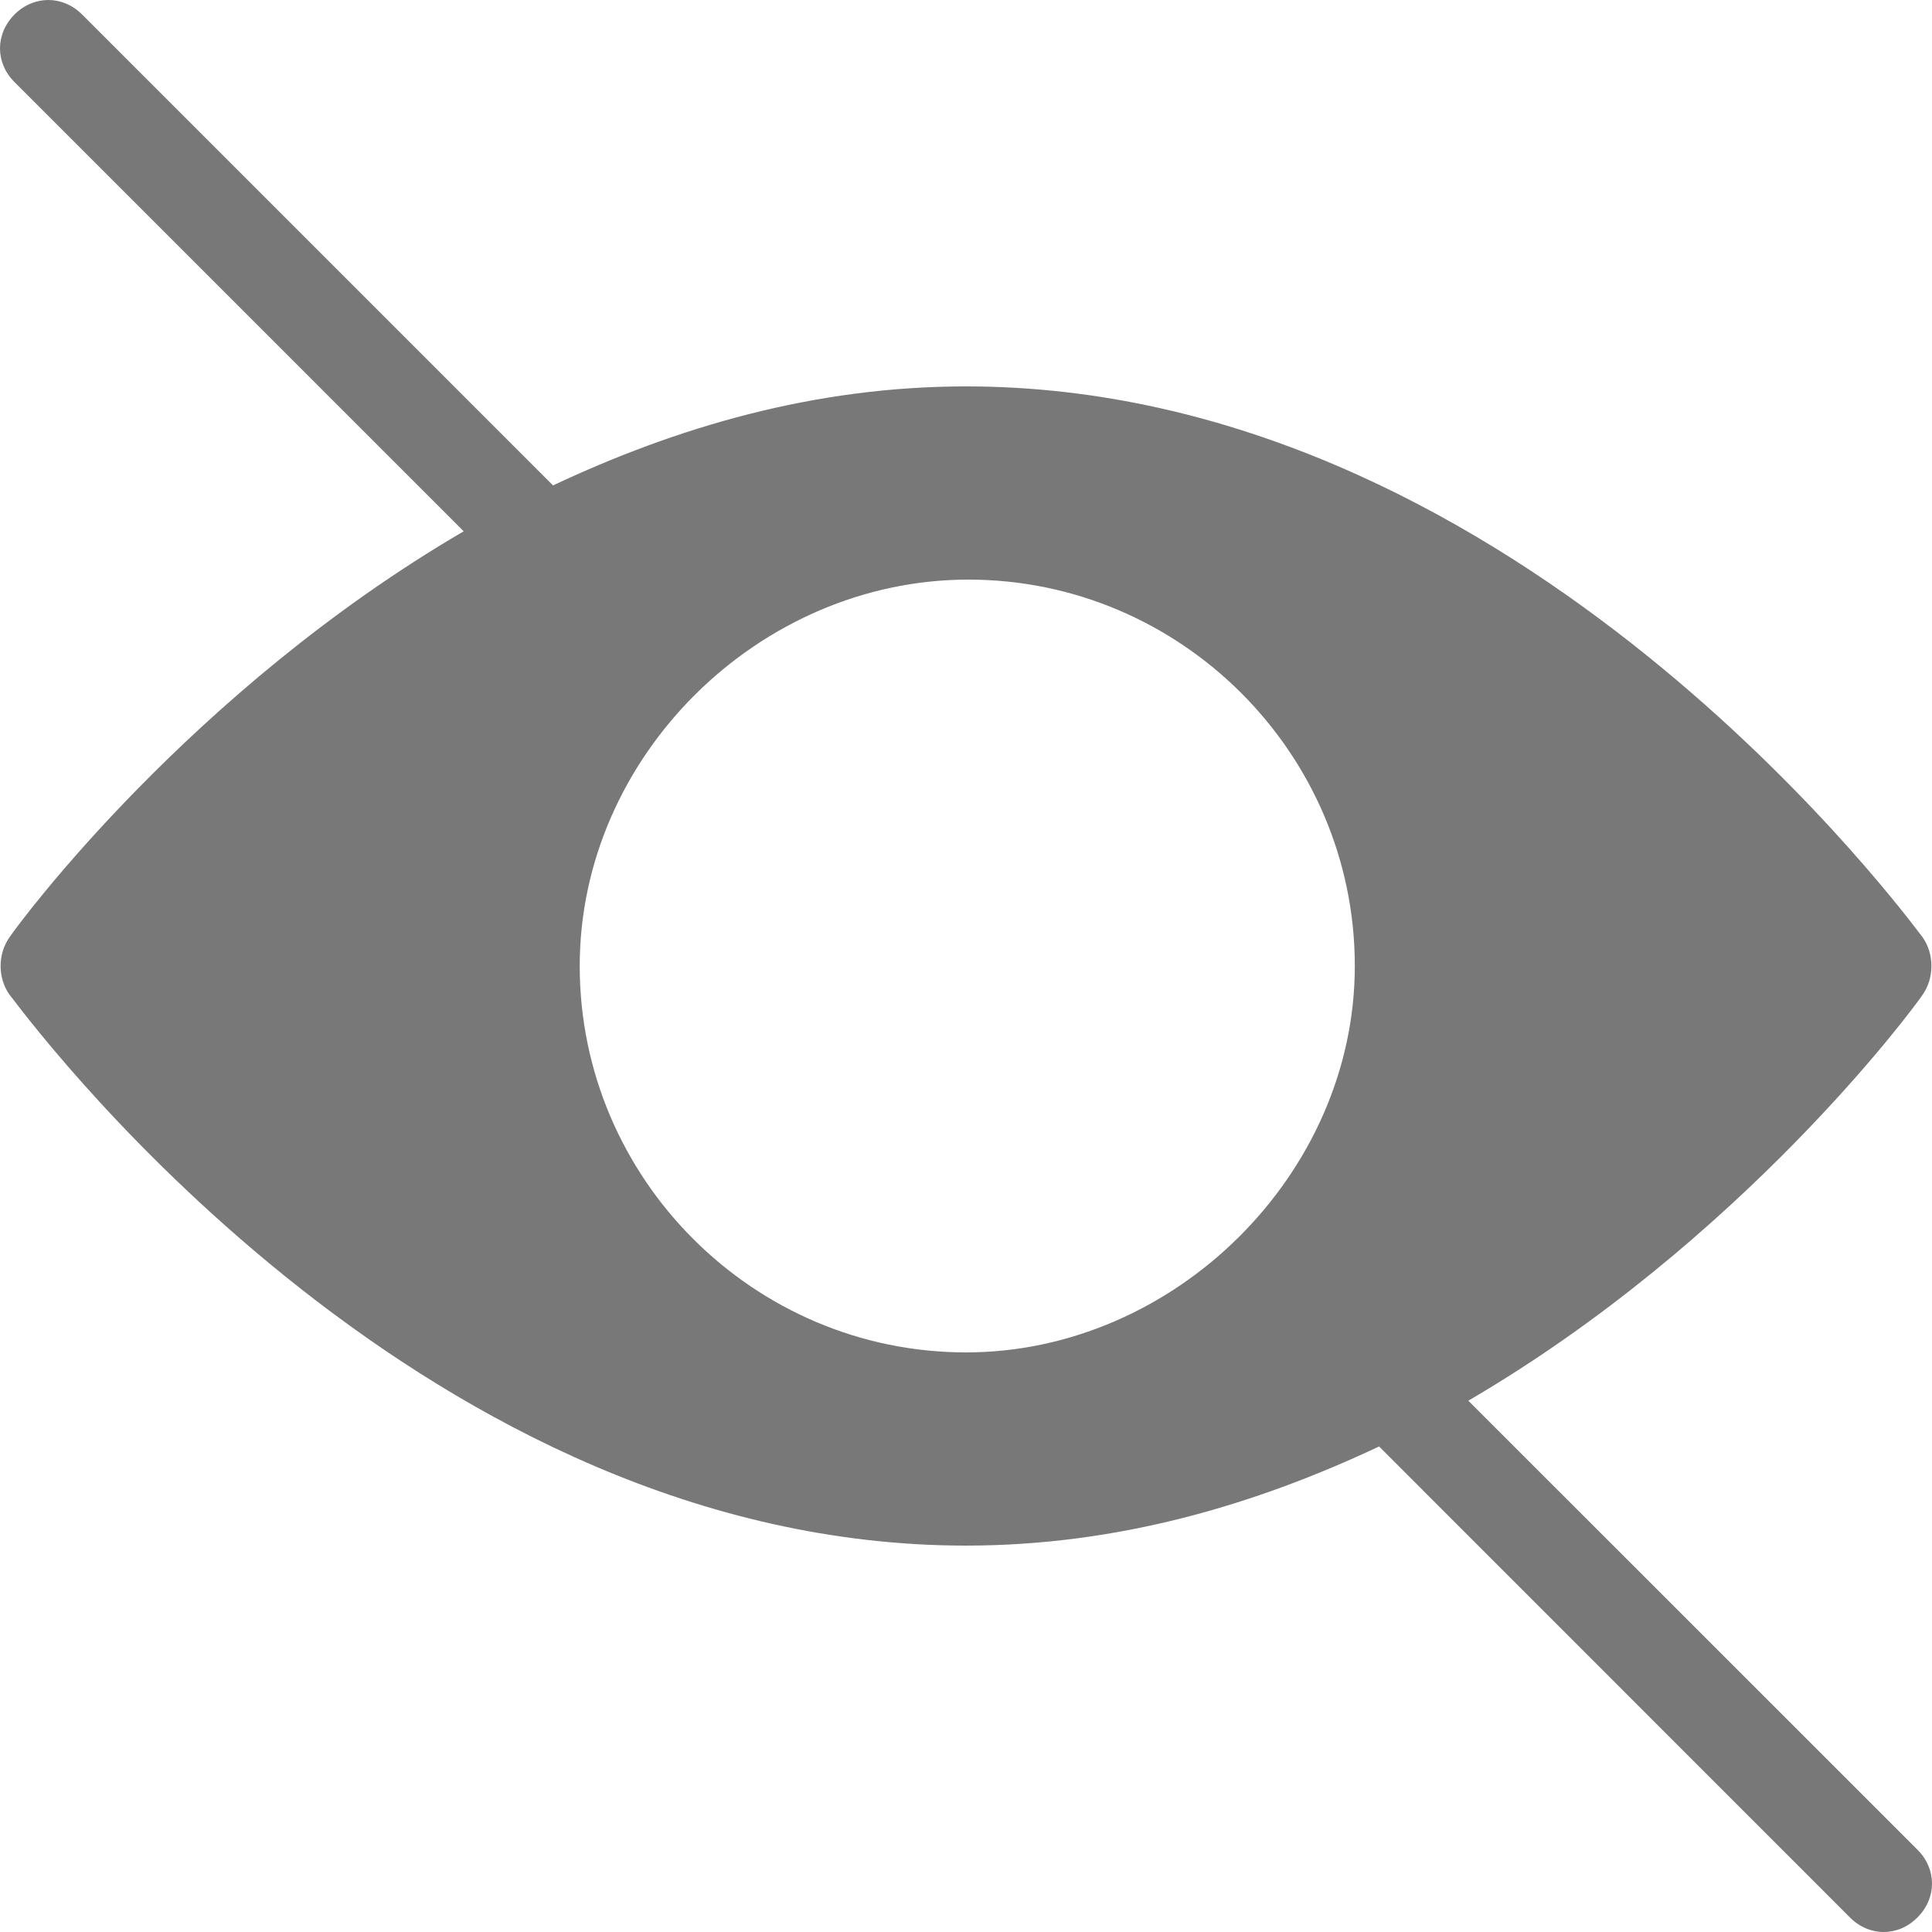 <svg width="16" height="16" viewBox="0 0 16 16" fill="none" xmlns="http://www.w3.org/2000/svg">
<path fill-rule="evenodd" clip-rule="evenodd" d="M15.921 8.24C15.84 8.36 14.421 10.279 12.16 11.6L15.88 15.319C16.04 15.479 16.04 15.719 15.88 15.879C15.8 15.96 15.7 16 15.6 16C15.5 16 15.4 15.96 15.32 15.879L11.421 11.979C10.4 12.46 9.261 12.8 8 12.8C3.556 12.8 0.385 8.639 0.097 8.261C0.089 8.252 0.084 8.244 0.08 8.24C-0.02 8.1 -0.02 7.9 0.08 7.76C0.161 7.64 1.58 5.72 3.84 4.4L0.12 0.68C-0.04 0.52 -0.04 0.281 0.12 0.12C0.28 -0.04 0.52 -0.04 0.68 0.12L4.58 4.02C5.6 3.54 6.74 3.2 8 3.2C12.445 3.2 15.616 7.36 15.904 7.738C15.911 7.748 15.917 7.755 15.921 7.76C16.02 7.9 16.02 8.1 15.921 8.24ZM8.02 4.8C9.78 4.8 11.22 6.24 11.22 8C11.22 9.726 9.725 11.2 8 11.2C6.24 11.2 4.801 9.76 4.801 8C4.801 6.266 6.284 4.8 8.02 4.8Z" fill="#787878
"/>
</svg>
